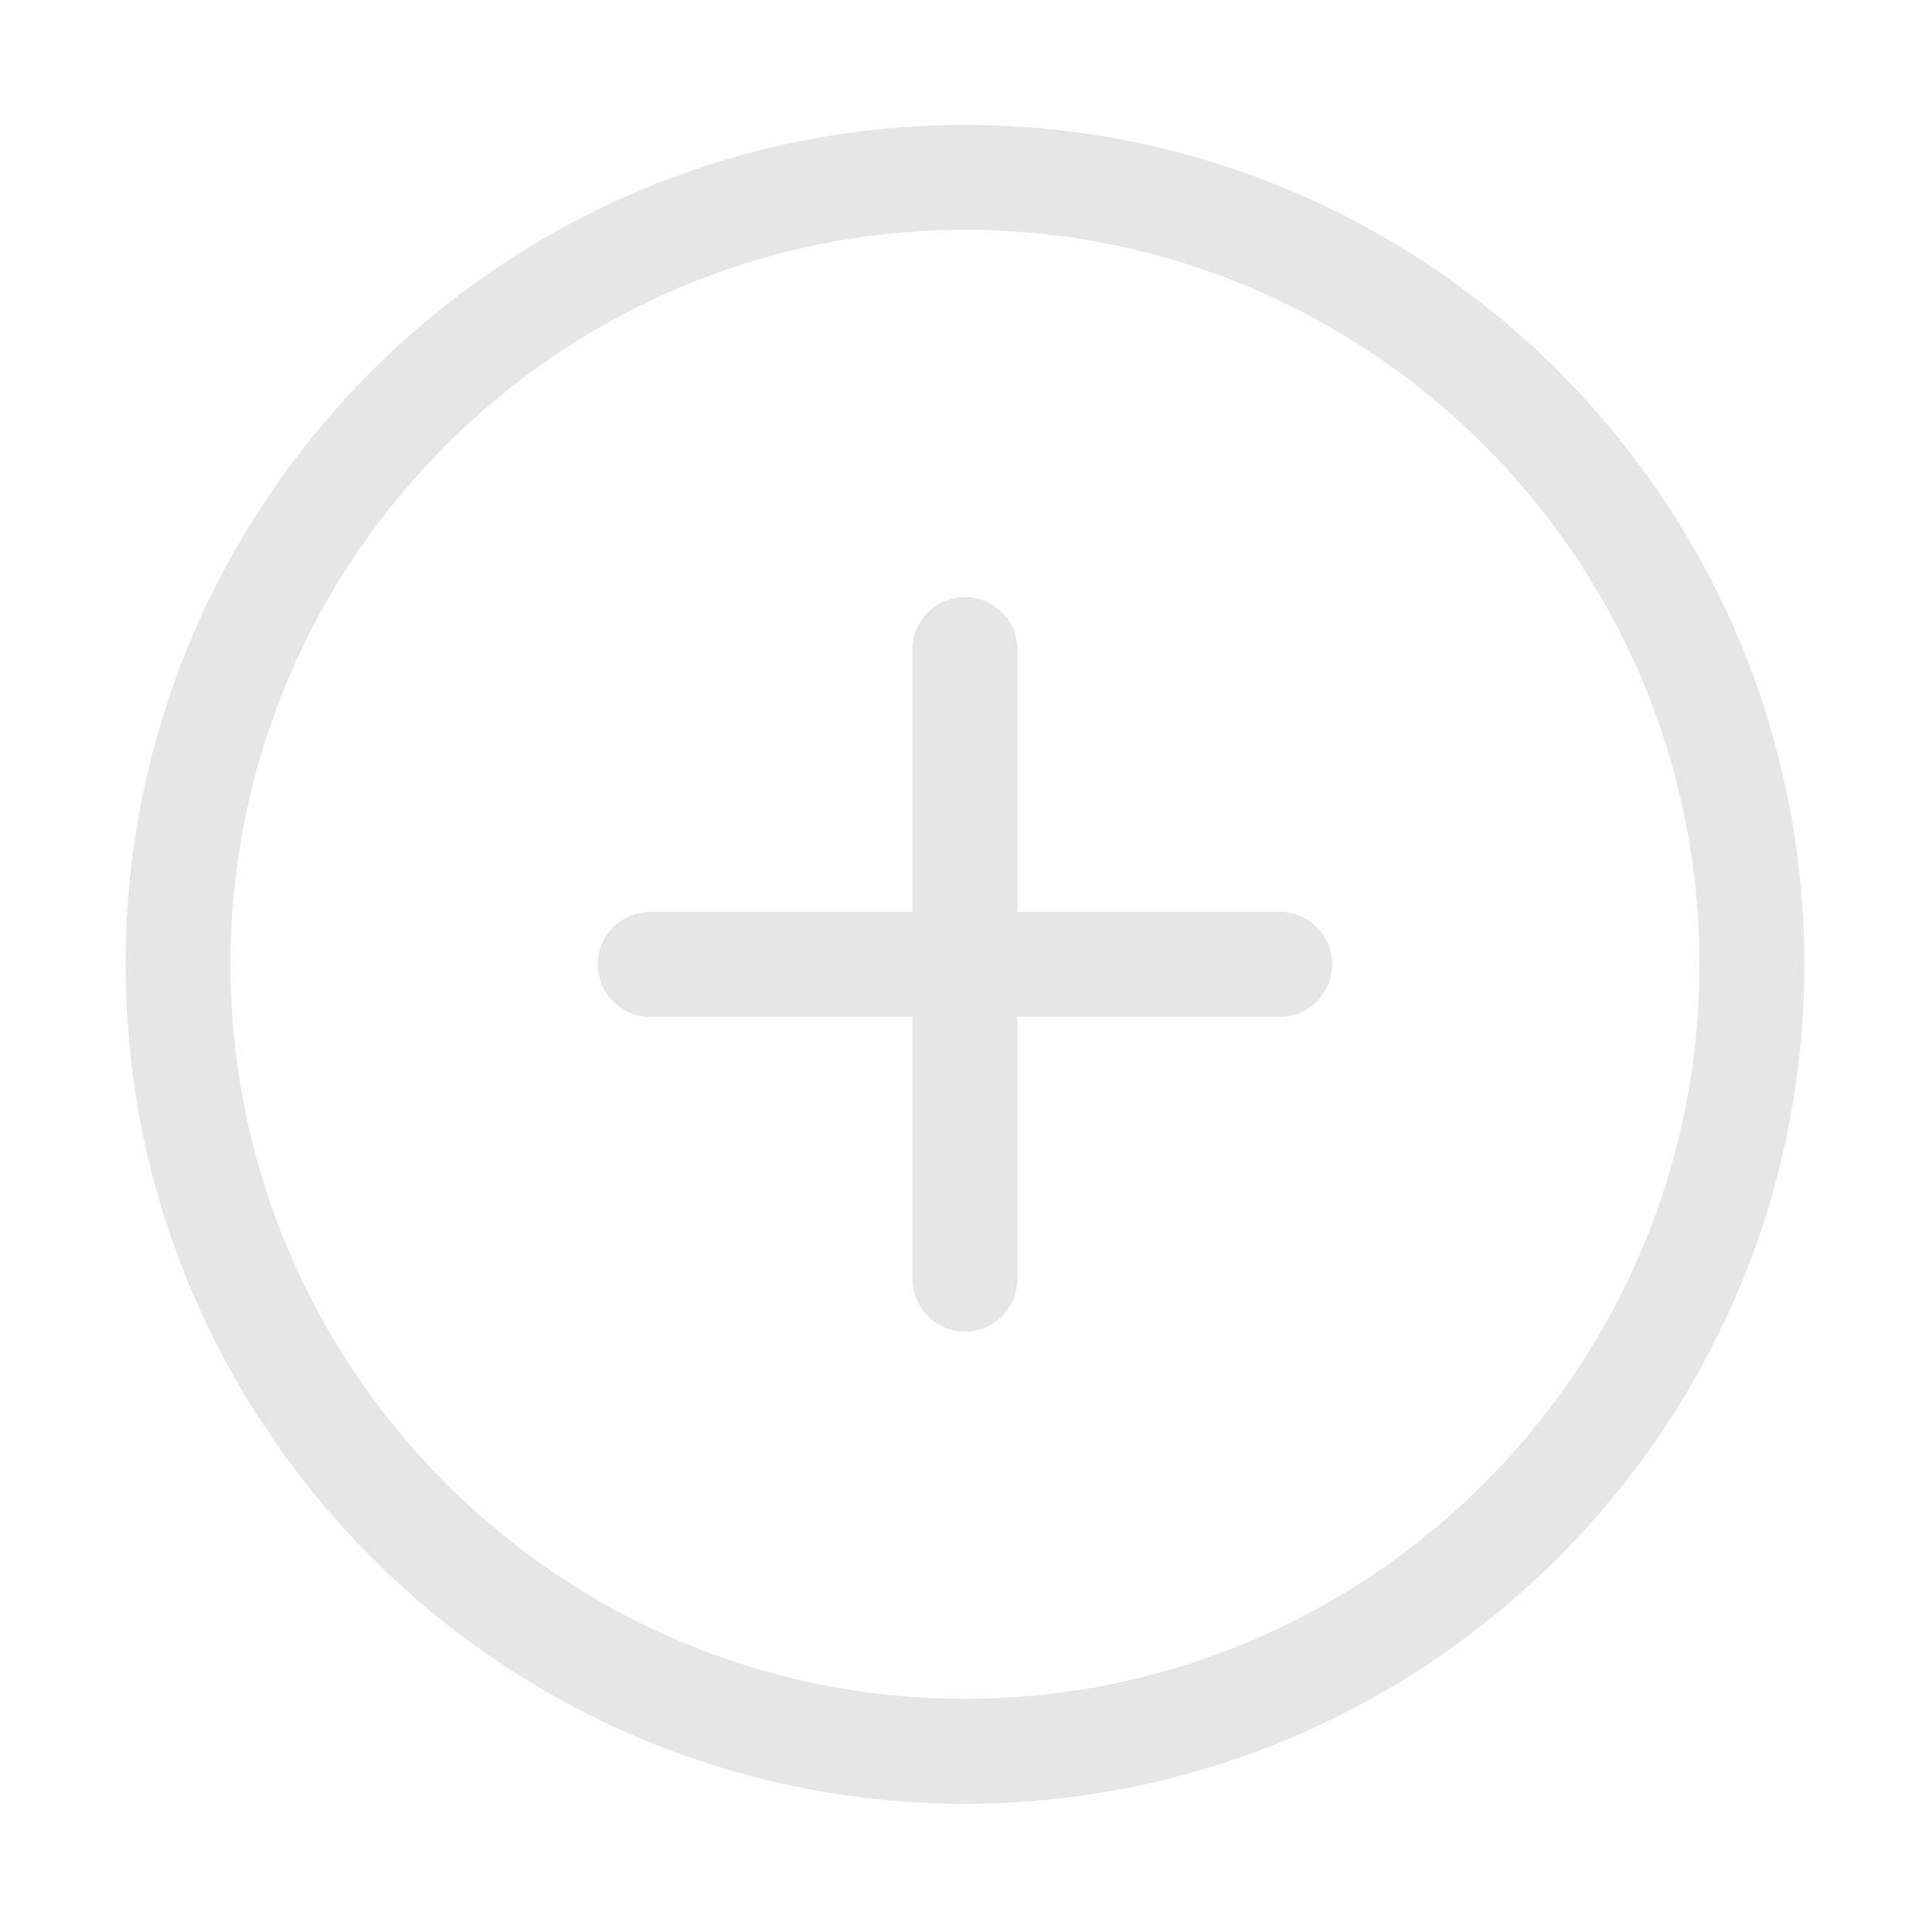 <?xml version="1.0" standalone="no"?><!DOCTYPE svg PUBLIC "-//W3C//DTD SVG 1.1//EN" "http://www.w3.org/Graphics/SVG/1.1/DTD/svg11.dtd"><svg class="icon" width="200px" height="200.00px" viewBox="0 0 1024 1024" version="1.1" xmlns="http://www.w3.org/2000/svg"><path fill="#e6e6e6" d="M511.448 66.205C266.132 66.205 66.543 265.795 66.543 511.111c0 245.318 199.59 444.906 444.906 444.906 245.318 0 444.906-199.589 444.906-444.906C956.356 265.795 756.767 66.205 511.448 66.205zM511.448 900.403C296.789 900.403 122.156 725.772 122.156 511.111 122.156 296.451 296.789 121.818 511.448 121.818c214.66 0 389.294 174.633 389.294 389.293C900.742 725.772 726.108 900.403 511.448 900.403zM678.288 483.304H539.257V344.271c0-15.369-12.438-27.806-27.808-27.806-15.37 0-27.807 12.438-27.807 27.806v139.034H344.611c-15.372 0-27.808 12.438-27.808 27.807 0 15.342 12.437 27.806 27.808 27.806h139.031v139.034c0 15.342 12.438 27.806 27.807 27.806 15.371 0 27.808-12.464 27.808-27.806V538.917h139.032c15.371 0 27.808-12.464 27.808-27.806C706.096 495.741 693.66 483.304 678.288 483.304z" /></svg>